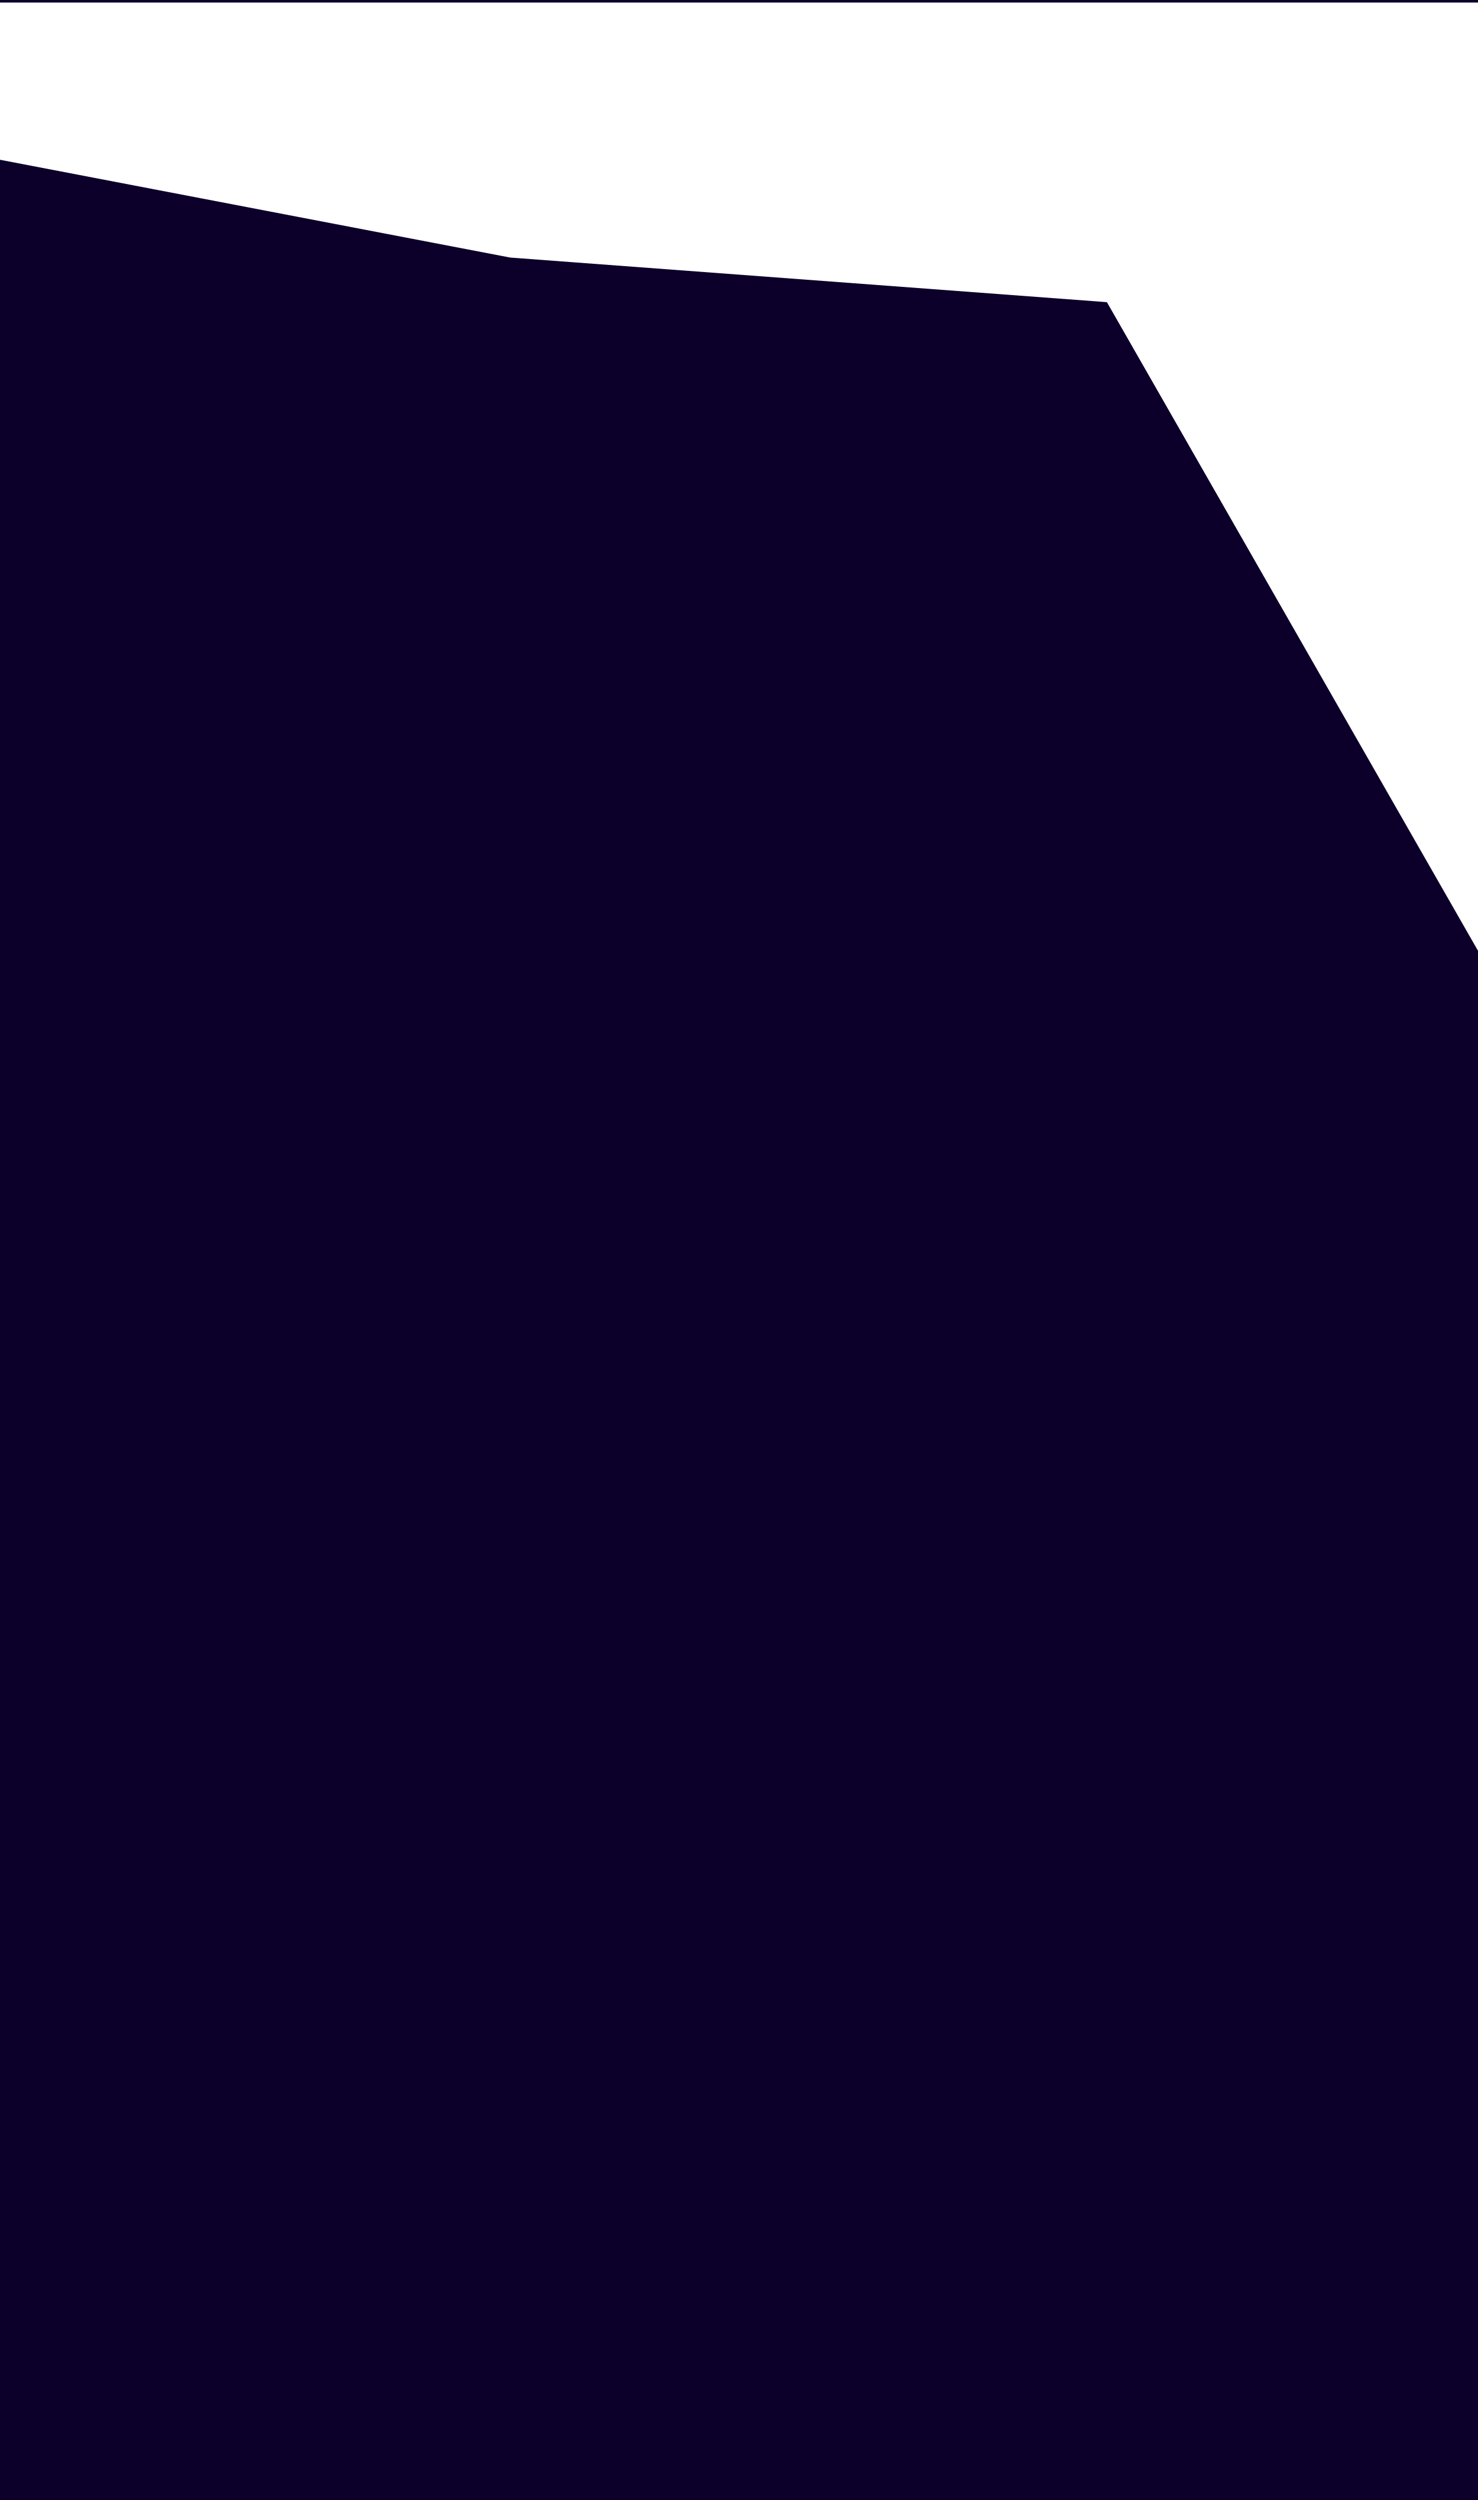 <svg width="1728" height="2922" viewBox="0 0 1728 2922" fill="none" xmlns="http://www.w3.org/2000/svg">
<g clip-path="url(#clip0_788_2097)">
<rect width="1728" height="2922" fill="#0C002B"/>
<g filter="url(#filter0_f_788_2097)">
<path d="M681.5 3H-959L596.5 301L1294.14 353.13L1867 1354V3H681.5Z" fill="white"/>
</g>
</g>
<defs>
<filter id="filter0_f_788_2097" x="-1598.8" y="-636.8" width="4105.6" height="2630.6" filterUnits="userSpaceOnUse" color-interpolation-filters="sRGB">
<feFlood flood-opacity="0" result="BackgroundImageFix"/>
<feBlend mode="normal" in="SourceGraphic" in2="BackgroundImageFix" result="shape"/>
<feGaussianBlur stdDeviation="319.9" result="effect1_foregroundBlur_788_2097"/>
</filter>
<clipPath id="clip0_788_2097">
<rect width="1728" height="2922" fill="white"/>
</clipPath>
</defs>
</svg>

